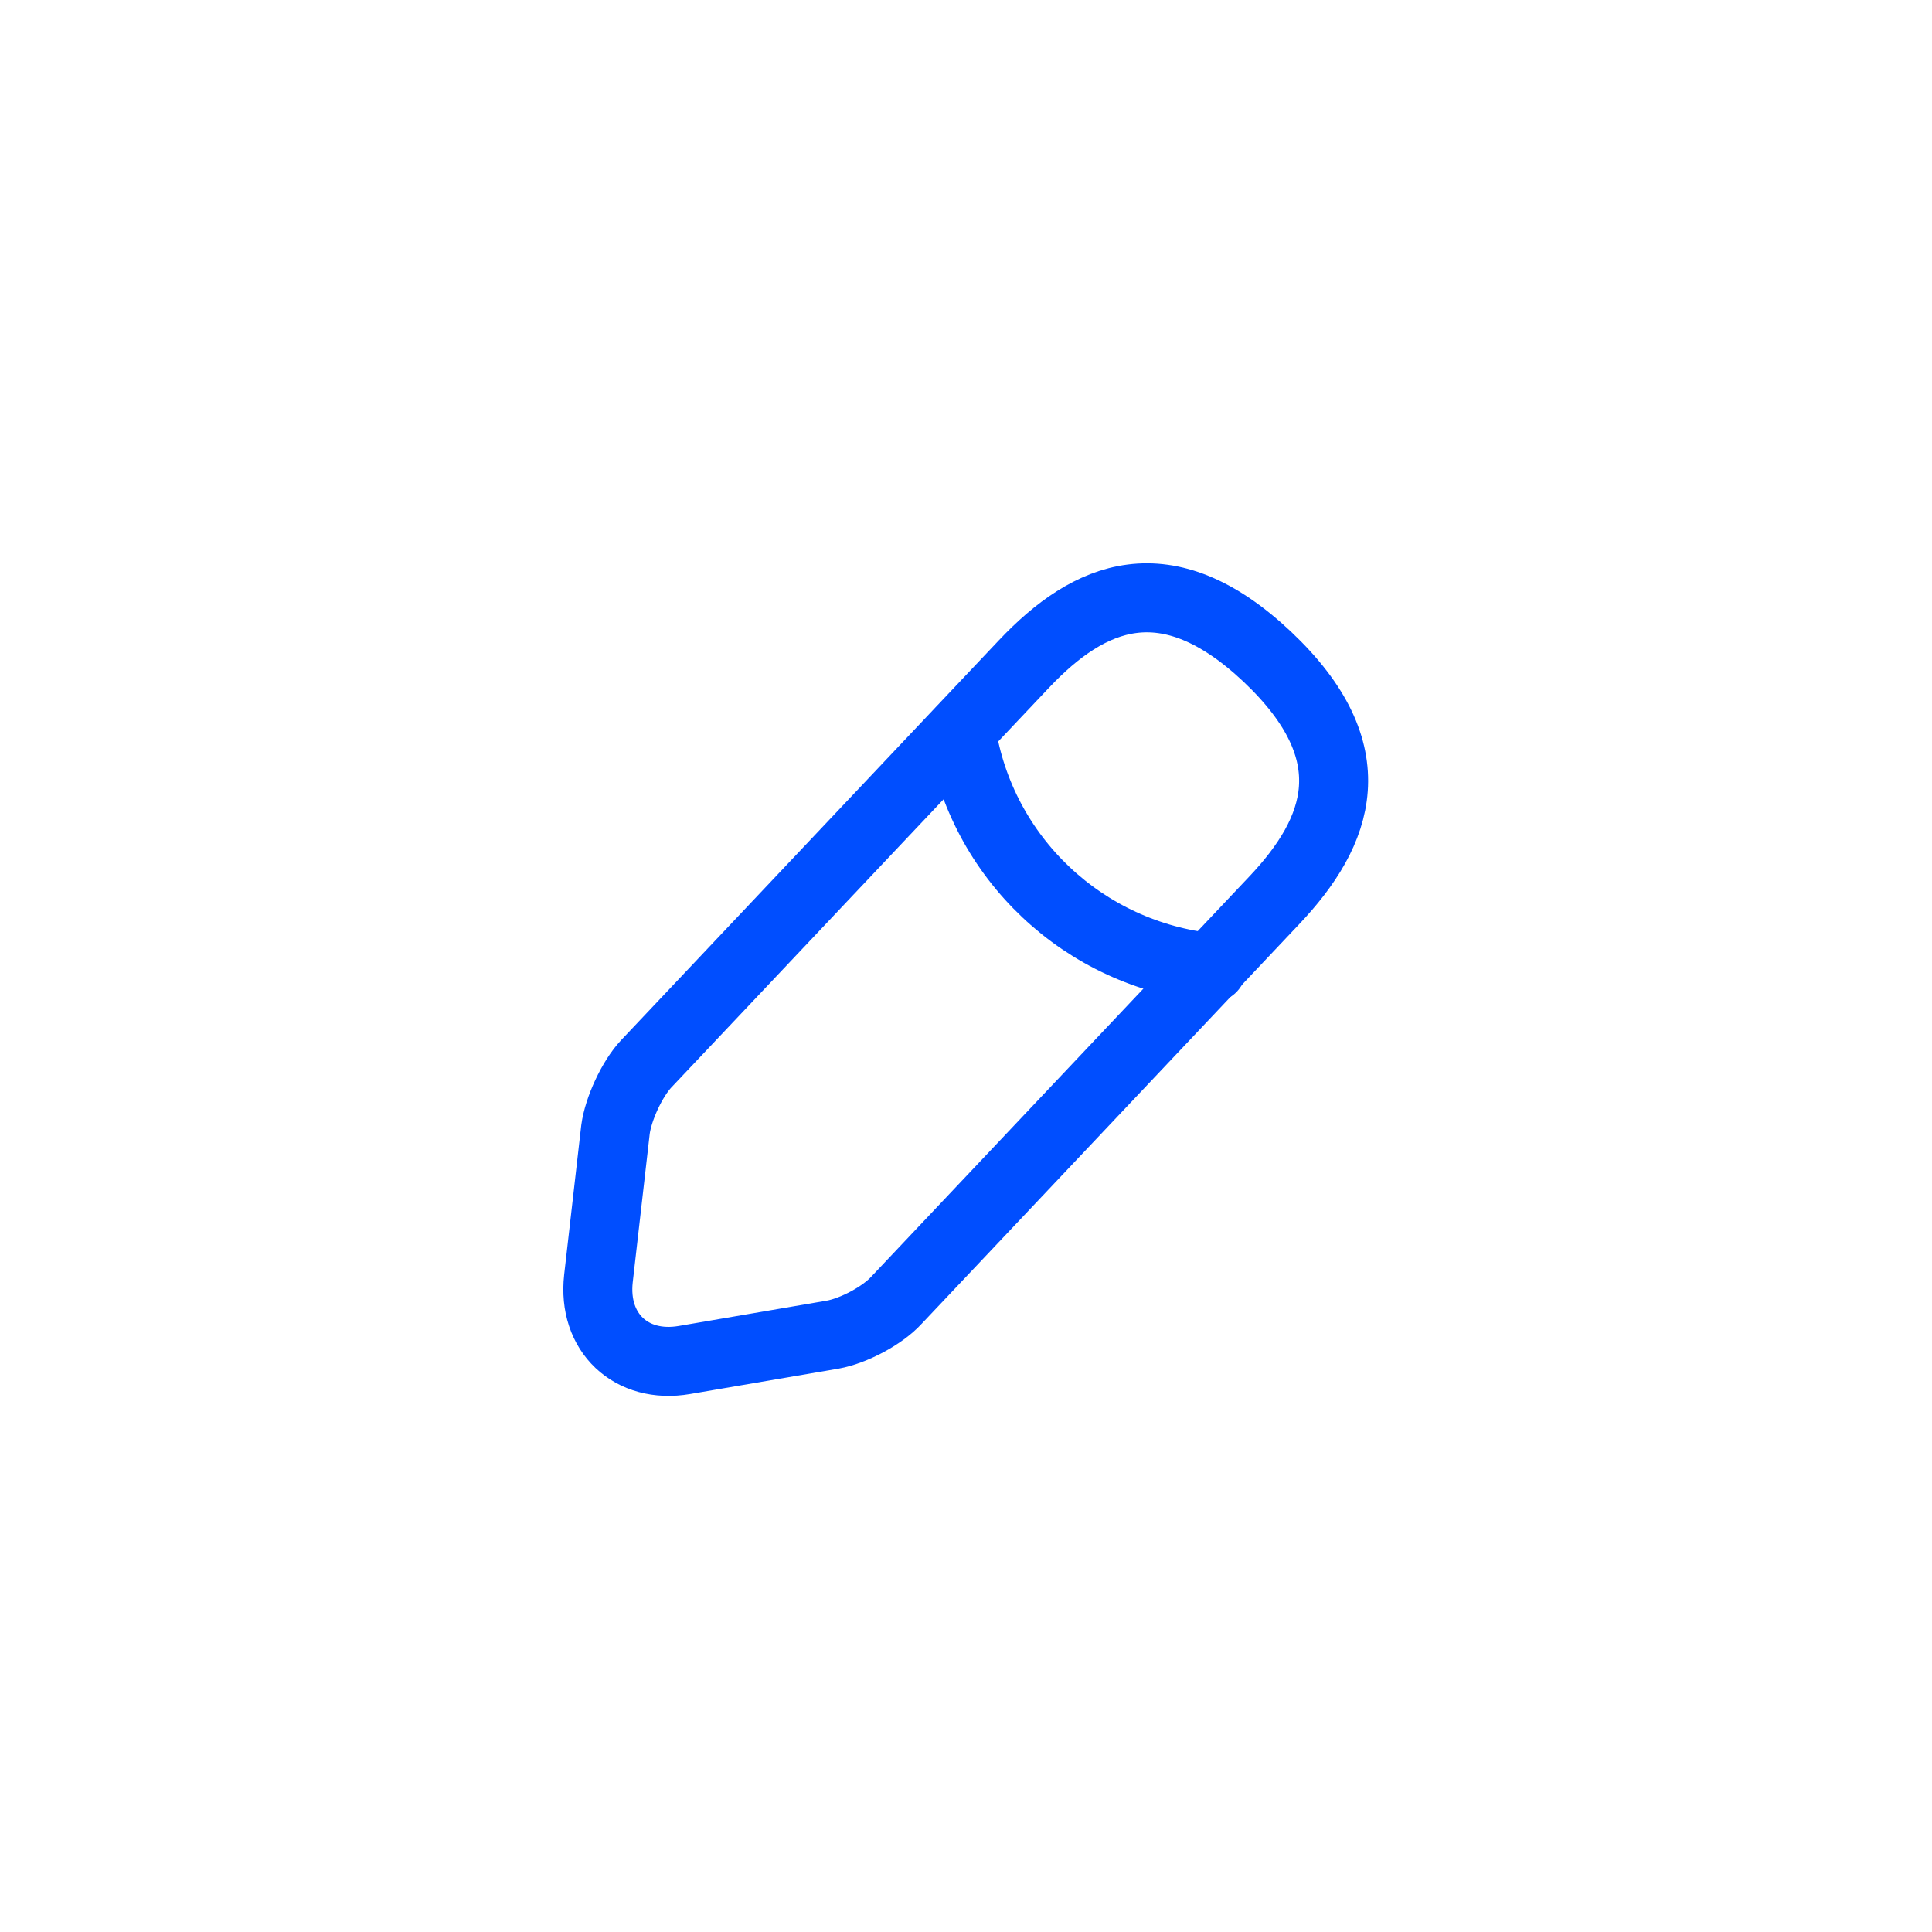 <svg width="28" height="28" viewBox="0 0 28 28" fill="none" xmlns="http://www.w3.org/2000/svg">
<path d="M14.84 9.623L9.366 15.417C9.16 15.637 8.96 16.07 8.92 16.37L8.673 18.53C8.586 19.31 9.146 19.843 9.92 19.71L12.066 19.343C12.366 19.29 12.786 19.07 12.993 18.843L18.466 13.05C19.413 12.05 19.84 10.91 18.366 9.517C16.9 8.137 15.786 8.623 14.84 9.623Z" stroke="#004EFF" stroke-miterlimit="10" stroke-linecap="round" stroke-linejoin="round"/>
<path d="M13.93 10.594C14.216 12.434 15.71 13.84 17.563 14.027" stroke="#004EFF" stroke-miterlimit="10" stroke-linecap="round" stroke-linejoin="round"/>
</svg>
